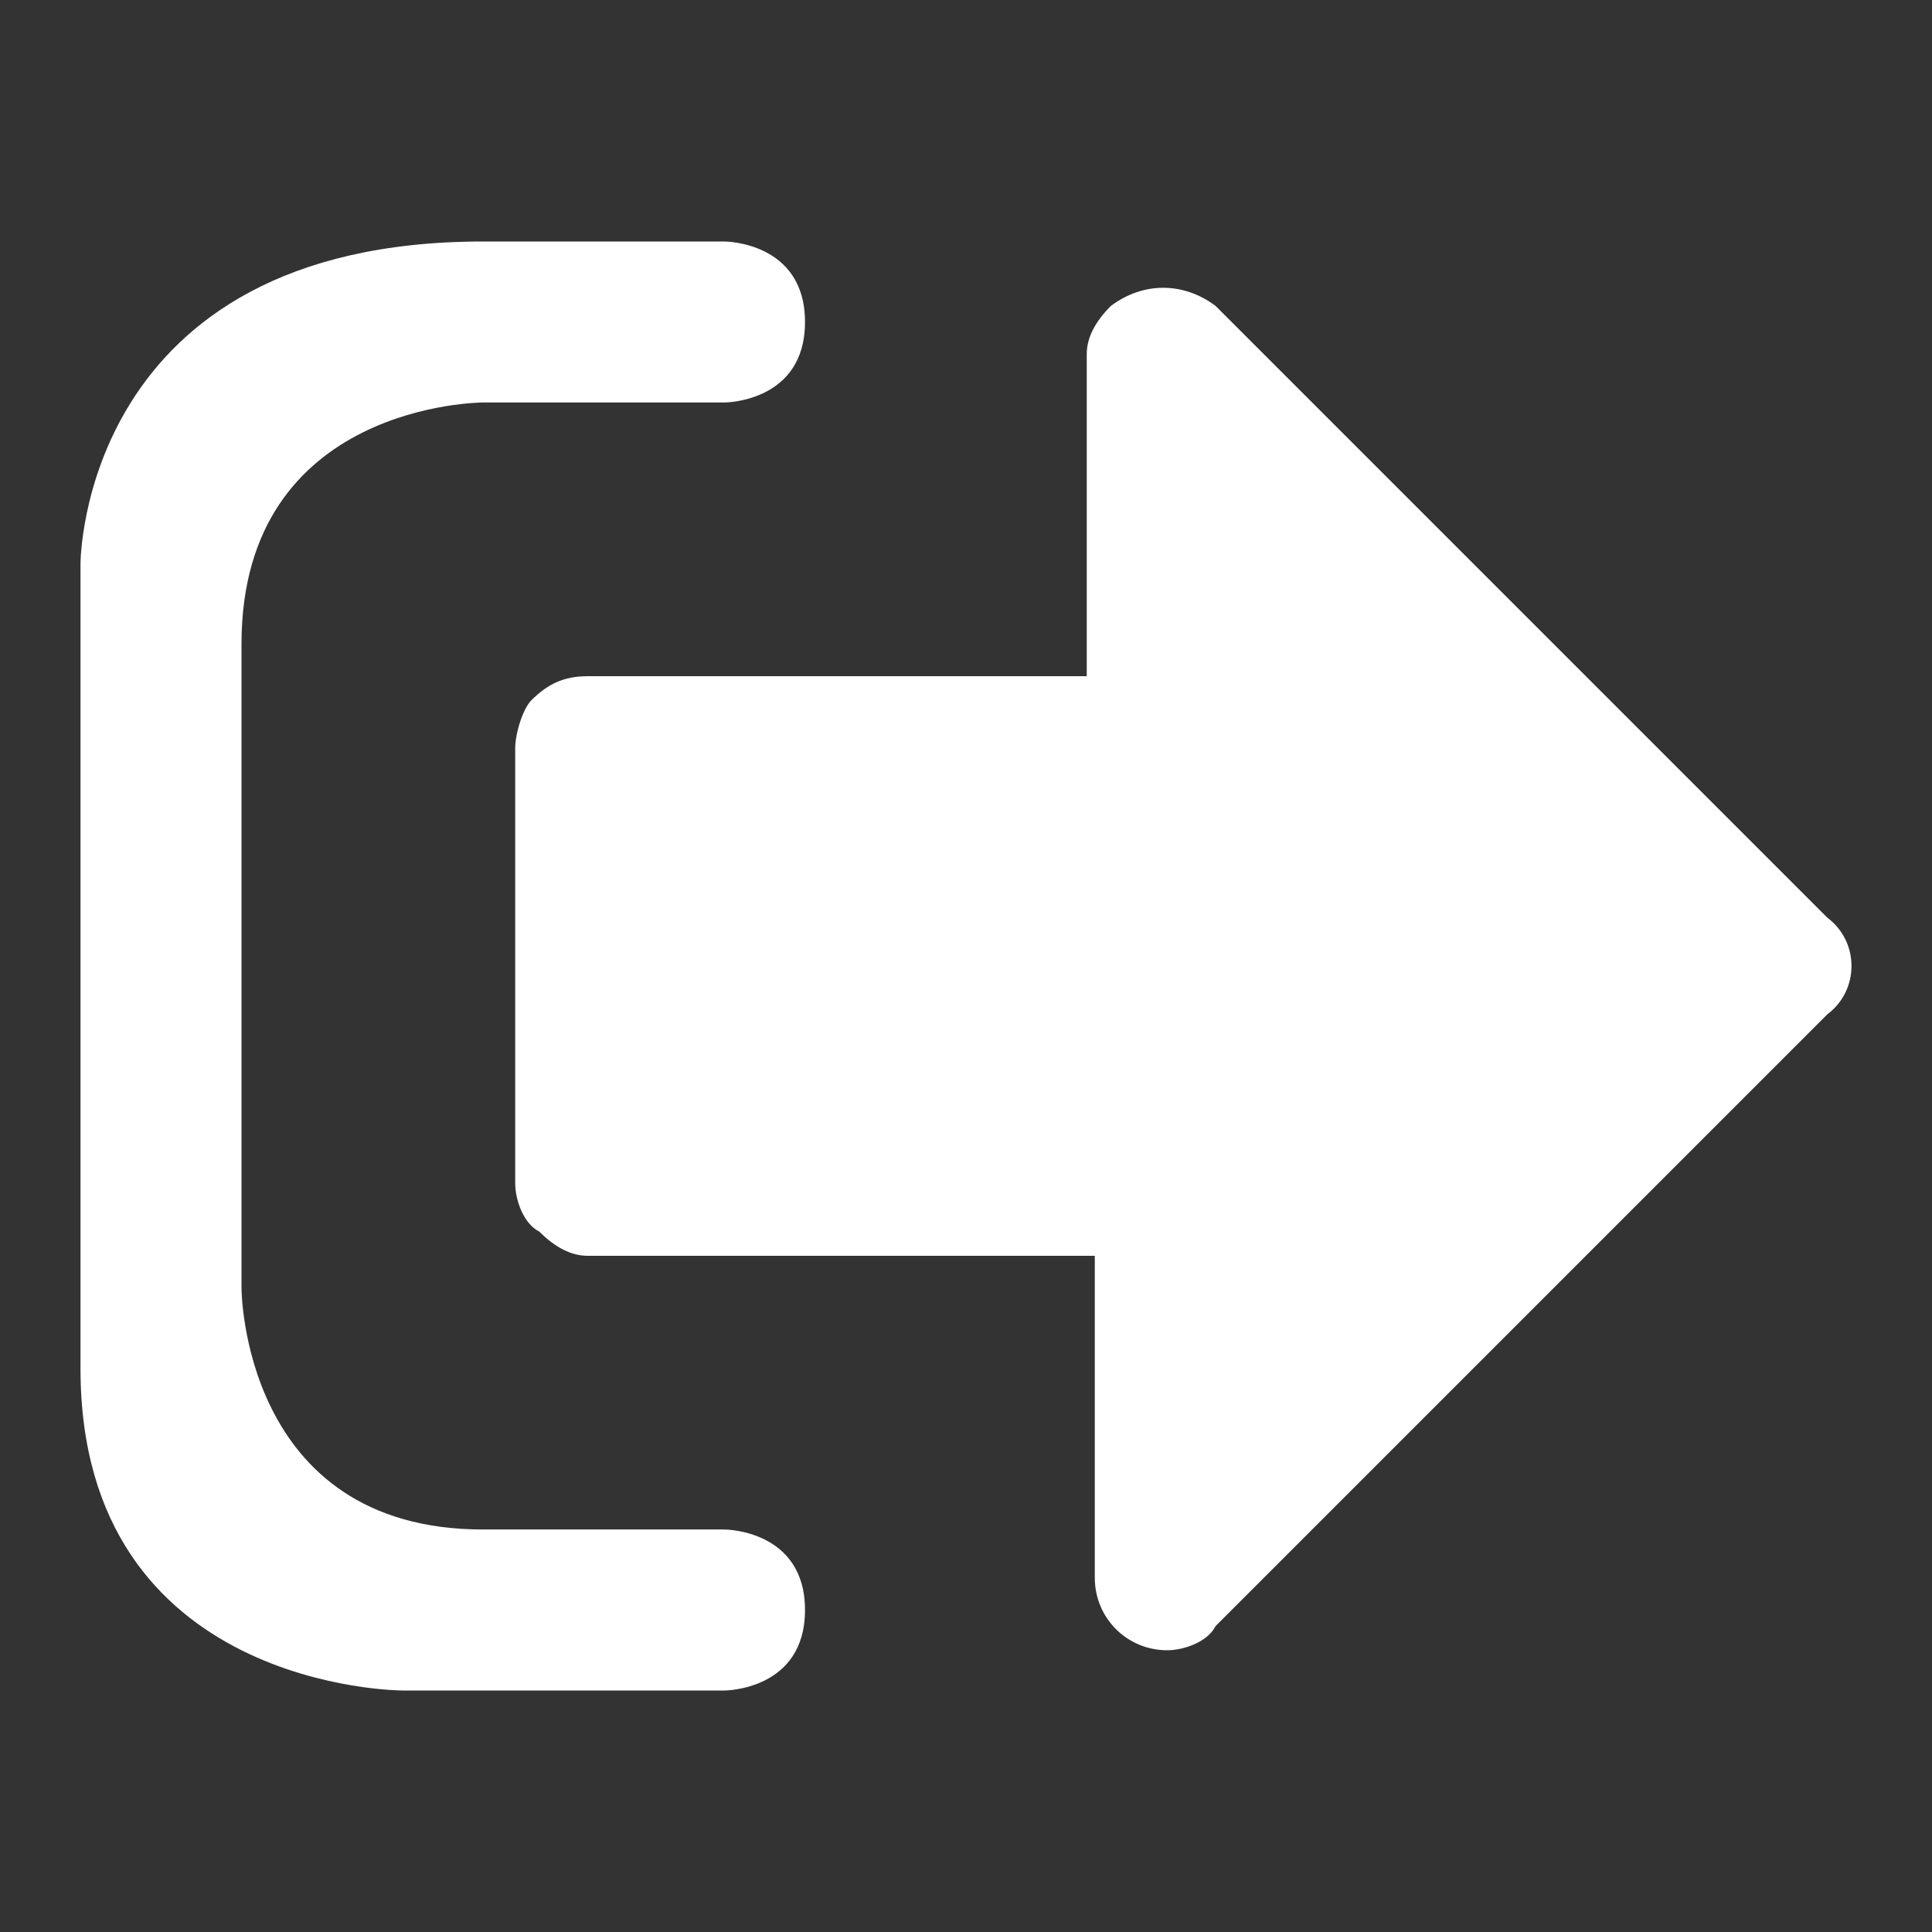 <?xml version="1.0" encoding="utf-8"?>
<!-- Generator: Adobe Illustrator 21.1.0, SVG Export Plug-In . SVG Version: 6.00 Build 0)  -->
<svg version="1.1" id="Layer_1" xmlns="http://www.w3.org/2000/svg" xmlns:xlink="http://www.w3.org/1999/xlink" x="0px" y="0px"
	 viewBox="0 0 24 24" style="enable-background:new 0 0 24 24;" xml:space="preserve">
<rect x="0" y="0" width="24" height="24" fill="#333333" stroke="none"/>
<style type="text/css">
	.st0{fill:#FFFFFF;}
</style>
<path id="Forma_1" class="st0" d="M22.7,11.4l-7.6-7.6c-0.4-0.3-0.9-0.3-1.3,0c-0.2,0.2-0.3,0.4-0.3,0.6v4H7.3
	C7,8.4,6.8,8.5,6.6,8.7C6.5,8.8,6.4,9.1,6.4,9.3v5.4c0,0.2,0.1,0.5,0.3,0.6c0.2,0.2,0.4,0.3,0.6,0.3h6.3v4c0,0.5,0.4,0.9,0.9,0.9
	c0.2,0,0.5-0.1,0.6-0.3l7.6-7.6C23.1,12.3,23.1,11.7,22.7,11.4L22.7,11.4z"/>
<path class="st0" d="M9,3c0,0,1,0,1,1S9,5,9,5H6c0,0-3,0-3,3s0,8,0,8s0,3,3,3s3,0,3,0s1,0,1,1s-1,1-1,1H5c0,0-4,0-4-4S1,7,1,7
	s0-4,5-4S9,3,9,3z"/>
</svg>
